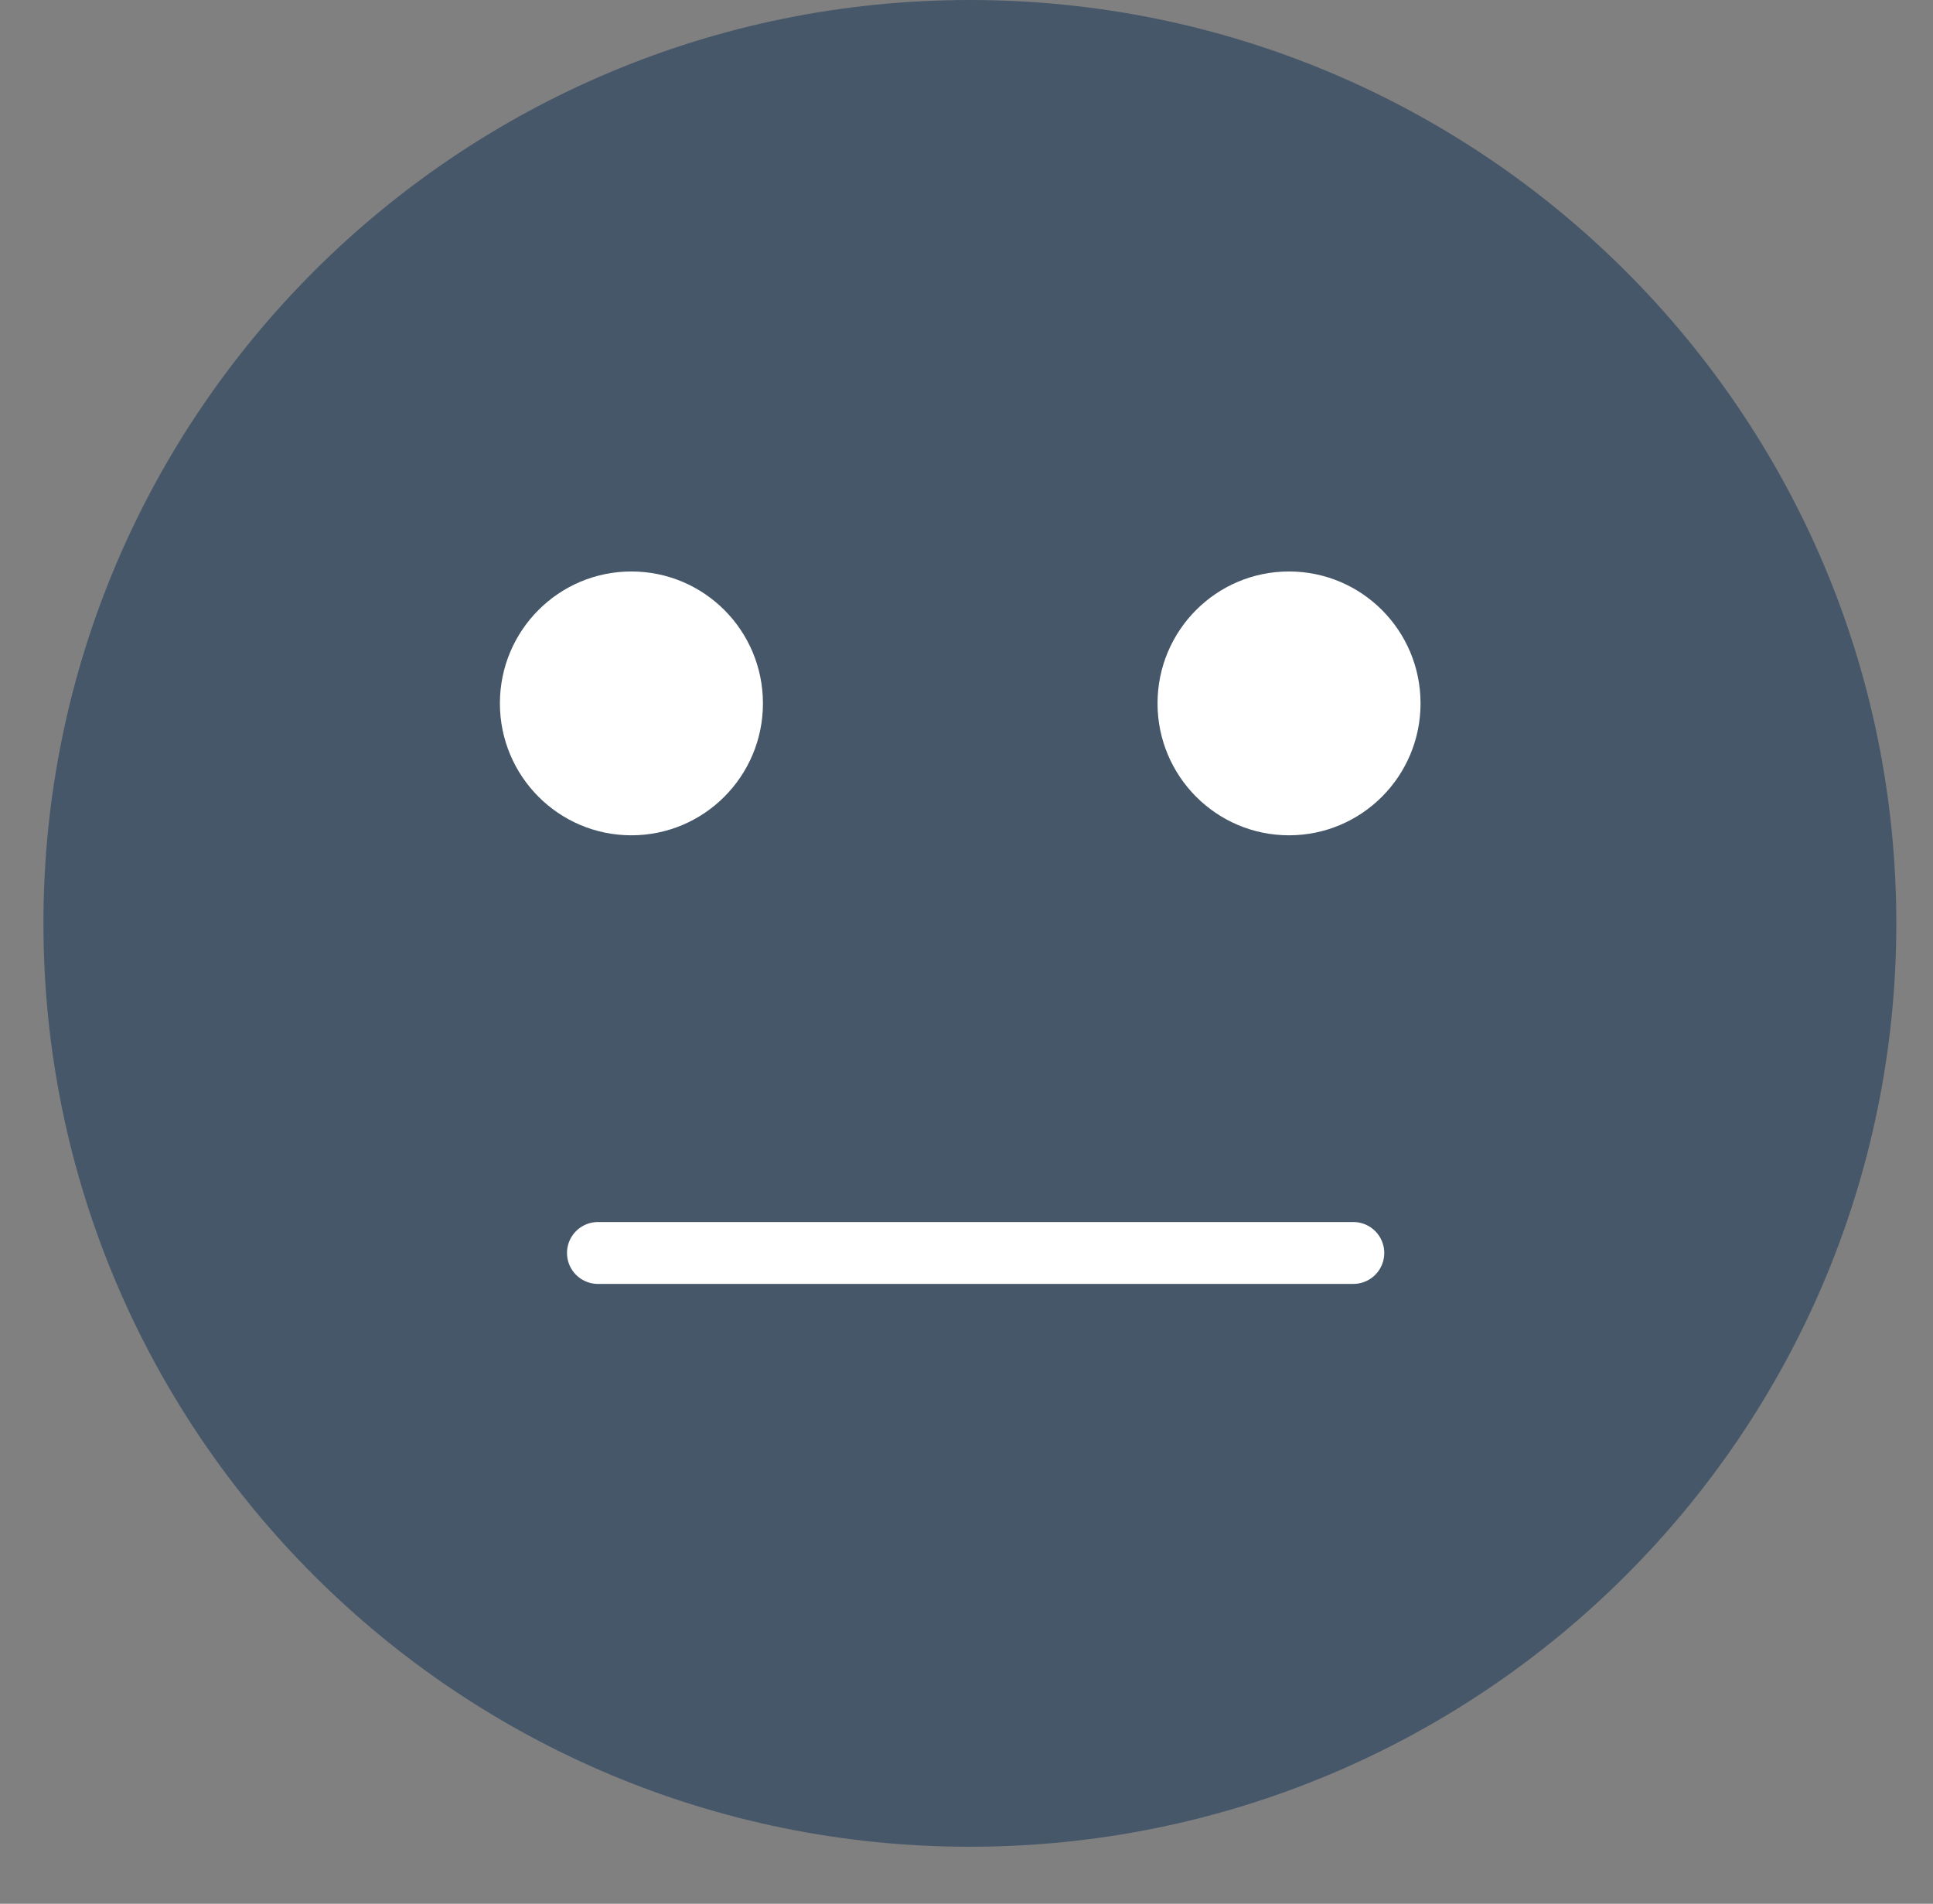 <?xml version="1.0" encoding="utf-8"?>
<!-- Generator: Adobe Illustrator 16.0.0, SVG Export Plug-In . SVG Version: 6.00 Build 0)  -->
<!DOCTYPE svg PUBLIC "-//W3C//DTD SVG 1.1//EN" "http://www.w3.org/Graphics/SVG/1.1/DTD/svg11.dtd">
<svg version="1.1" id="Capa_1" xmlns="http://www.w3.org/2000/svg" xmlns:xlink="http://www.w3.org/1999/xlink" x="0px" y="0px"
	 width="62.487px" height="61.53px" viewBox="0 0 62.487 61.53" enable-background="new 0 0 62.487 61.53" xml:space="preserve">
<rect x="0" y="0" width="62.487" height="61.53" fill="#808080" stroke="none"/>
<path fill="#465769" d="M61.301,29.842C61.301,13.362,47.891,0,31.351,0C14.812,0,1.404,13.362,1.404,29.842
	c0,16.483,13.407,29.845,29.946,29.845C47.891,59.687,61.301,46.325,61.301,29.842"/>
<path fill="#FFFFFF" d="M20.41,18.47c2.351,0,4.253,1.907,4.253,4.263c0,2.354-1.902,4.264-4.253,4.264
	c-2.348,0-4.25-1.911-4.25-4.264C16.16,20.377,18.062,18.47,20.41,18.47"/>
<path fill="#FFFFFF" d="M41.668,18.47c2.351,0,4.253,1.907,4.253,4.263c0,2.354-1.902,4.264-4.253,4.264
	c-2.347,0-4.249-1.911-4.249-4.264C37.419,20.377,39.321,18.47,41.668,18.47"/>
<line fill="none" stroke="#FFFFFF" stroke-width="2" stroke-linecap="round" stroke-linejoin="round" x1="19.329" y1="40.496" x2="43.748" y2="40.496"/>
</svg>

